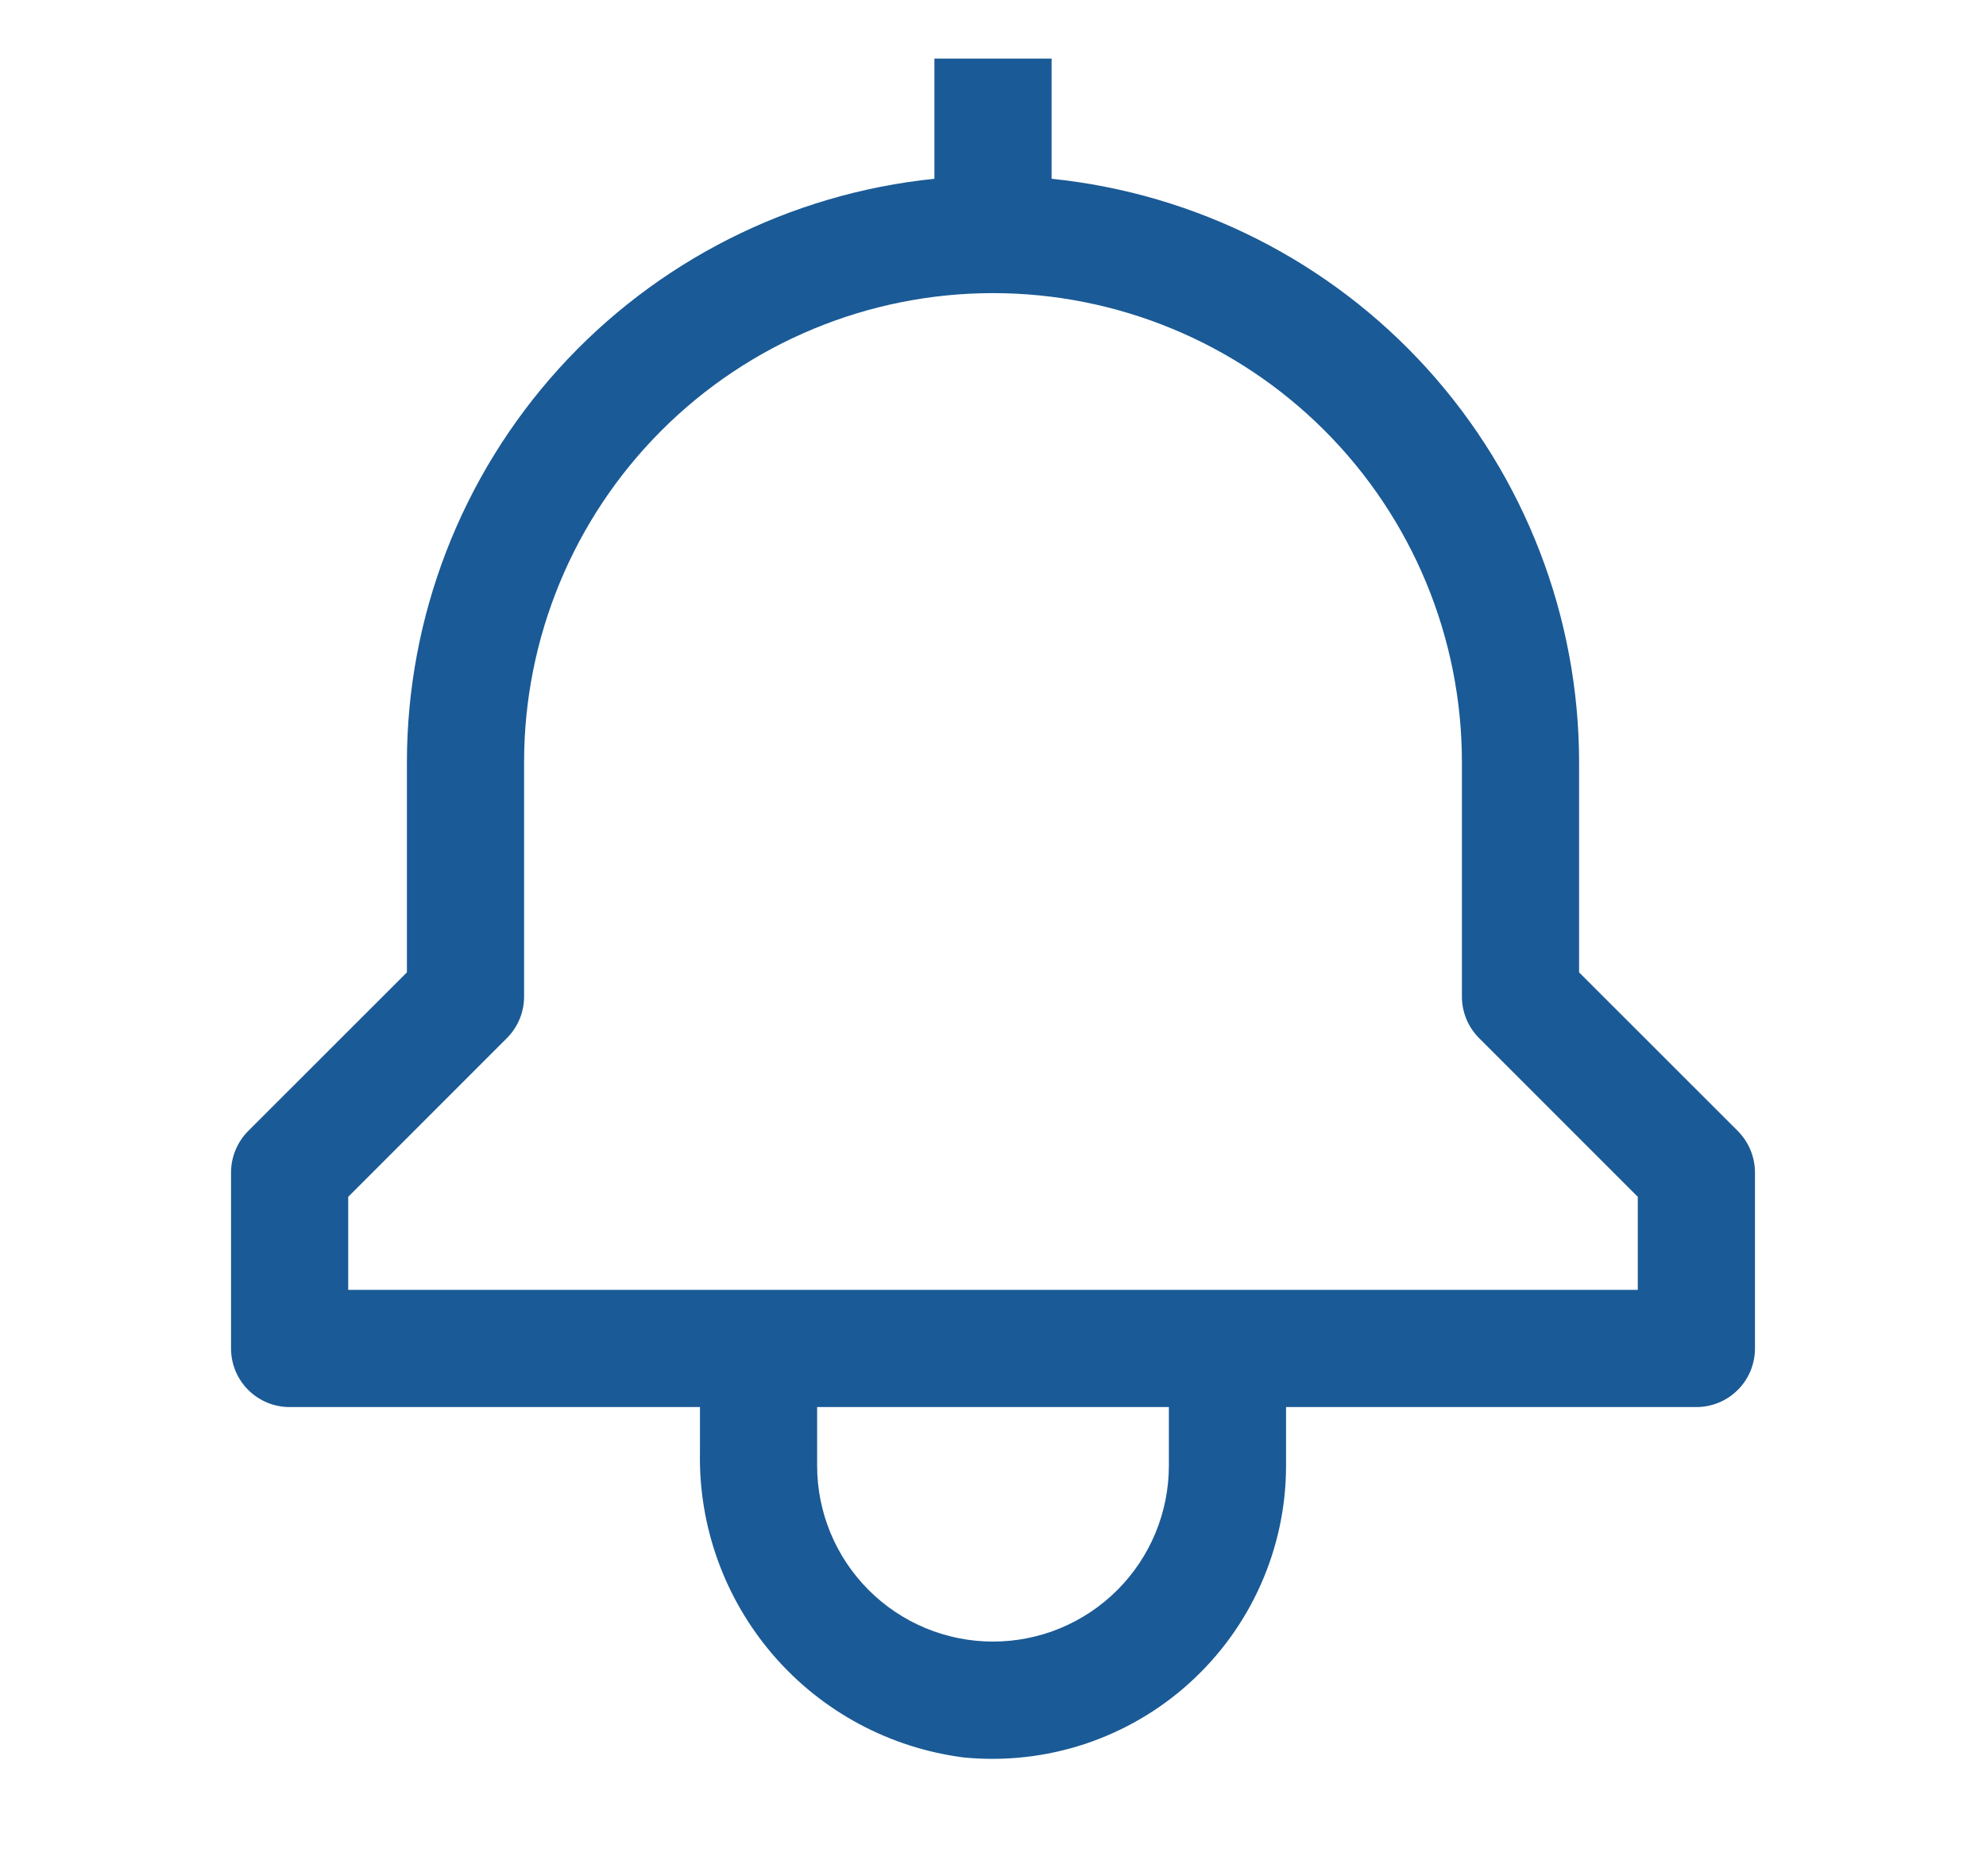 <svg width="18" height="17" viewBox="0 0 18 17" fill="none" xmlns="http://www.w3.org/2000/svg">
<g id="carbon:notification">
<path id="Vector" d="M15.751 10.249L14.312 8.811V6.906C14.311 5.59 13.821 4.321 12.938 3.344C12.055 2.368 10.841 1.754 9.531 1.62V0.531H8.469V1.62C7.159 1.754 5.945 2.368 5.062 3.344C4.179 4.321 3.689 5.59 3.688 6.906V8.811L2.249 10.249C2.15 10.349 2.094 10.484 2.094 10.625V12.219C2.094 12.36 2.15 12.495 2.249 12.594C2.349 12.694 2.484 12.75 2.625 12.75H6.344V13.163C6.332 13.837 6.57 14.491 7.011 15.001C7.452 15.511 8.066 15.839 8.734 15.925C9.104 15.961 9.477 15.92 9.829 15.804C10.181 15.688 10.506 15.499 10.781 15.25C11.056 15.001 11.276 14.698 11.427 14.358C11.578 14.019 11.656 13.652 11.656 13.281V12.75H15.375C15.516 12.75 15.651 12.694 15.751 12.594C15.85 12.495 15.906 12.36 15.906 12.219V10.625C15.906 10.484 15.85 10.349 15.751 10.249ZM10.594 13.281C10.594 13.704 10.426 14.109 10.127 14.408C9.828 14.707 9.423 14.875 9 14.875C8.577 14.875 8.172 14.707 7.873 14.408C7.574 14.109 7.406 13.704 7.406 13.281V12.75H10.594V13.281ZM14.844 11.688H3.156V10.845L4.594 9.407C4.694 9.307 4.75 9.172 4.75 9.031V6.906C4.75 5.779 5.198 4.698 5.995 3.901C6.792 3.104 7.873 2.656 9 2.656C10.127 2.656 11.208 3.104 12.005 3.901C12.802 4.698 13.25 5.779 13.25 6.906V9.031C13.25 9.172 13.306 9.307 13.406 9.407L14.844 10.845V11.688Z" fill="#1A5A96"/>
</g>
</svg>
